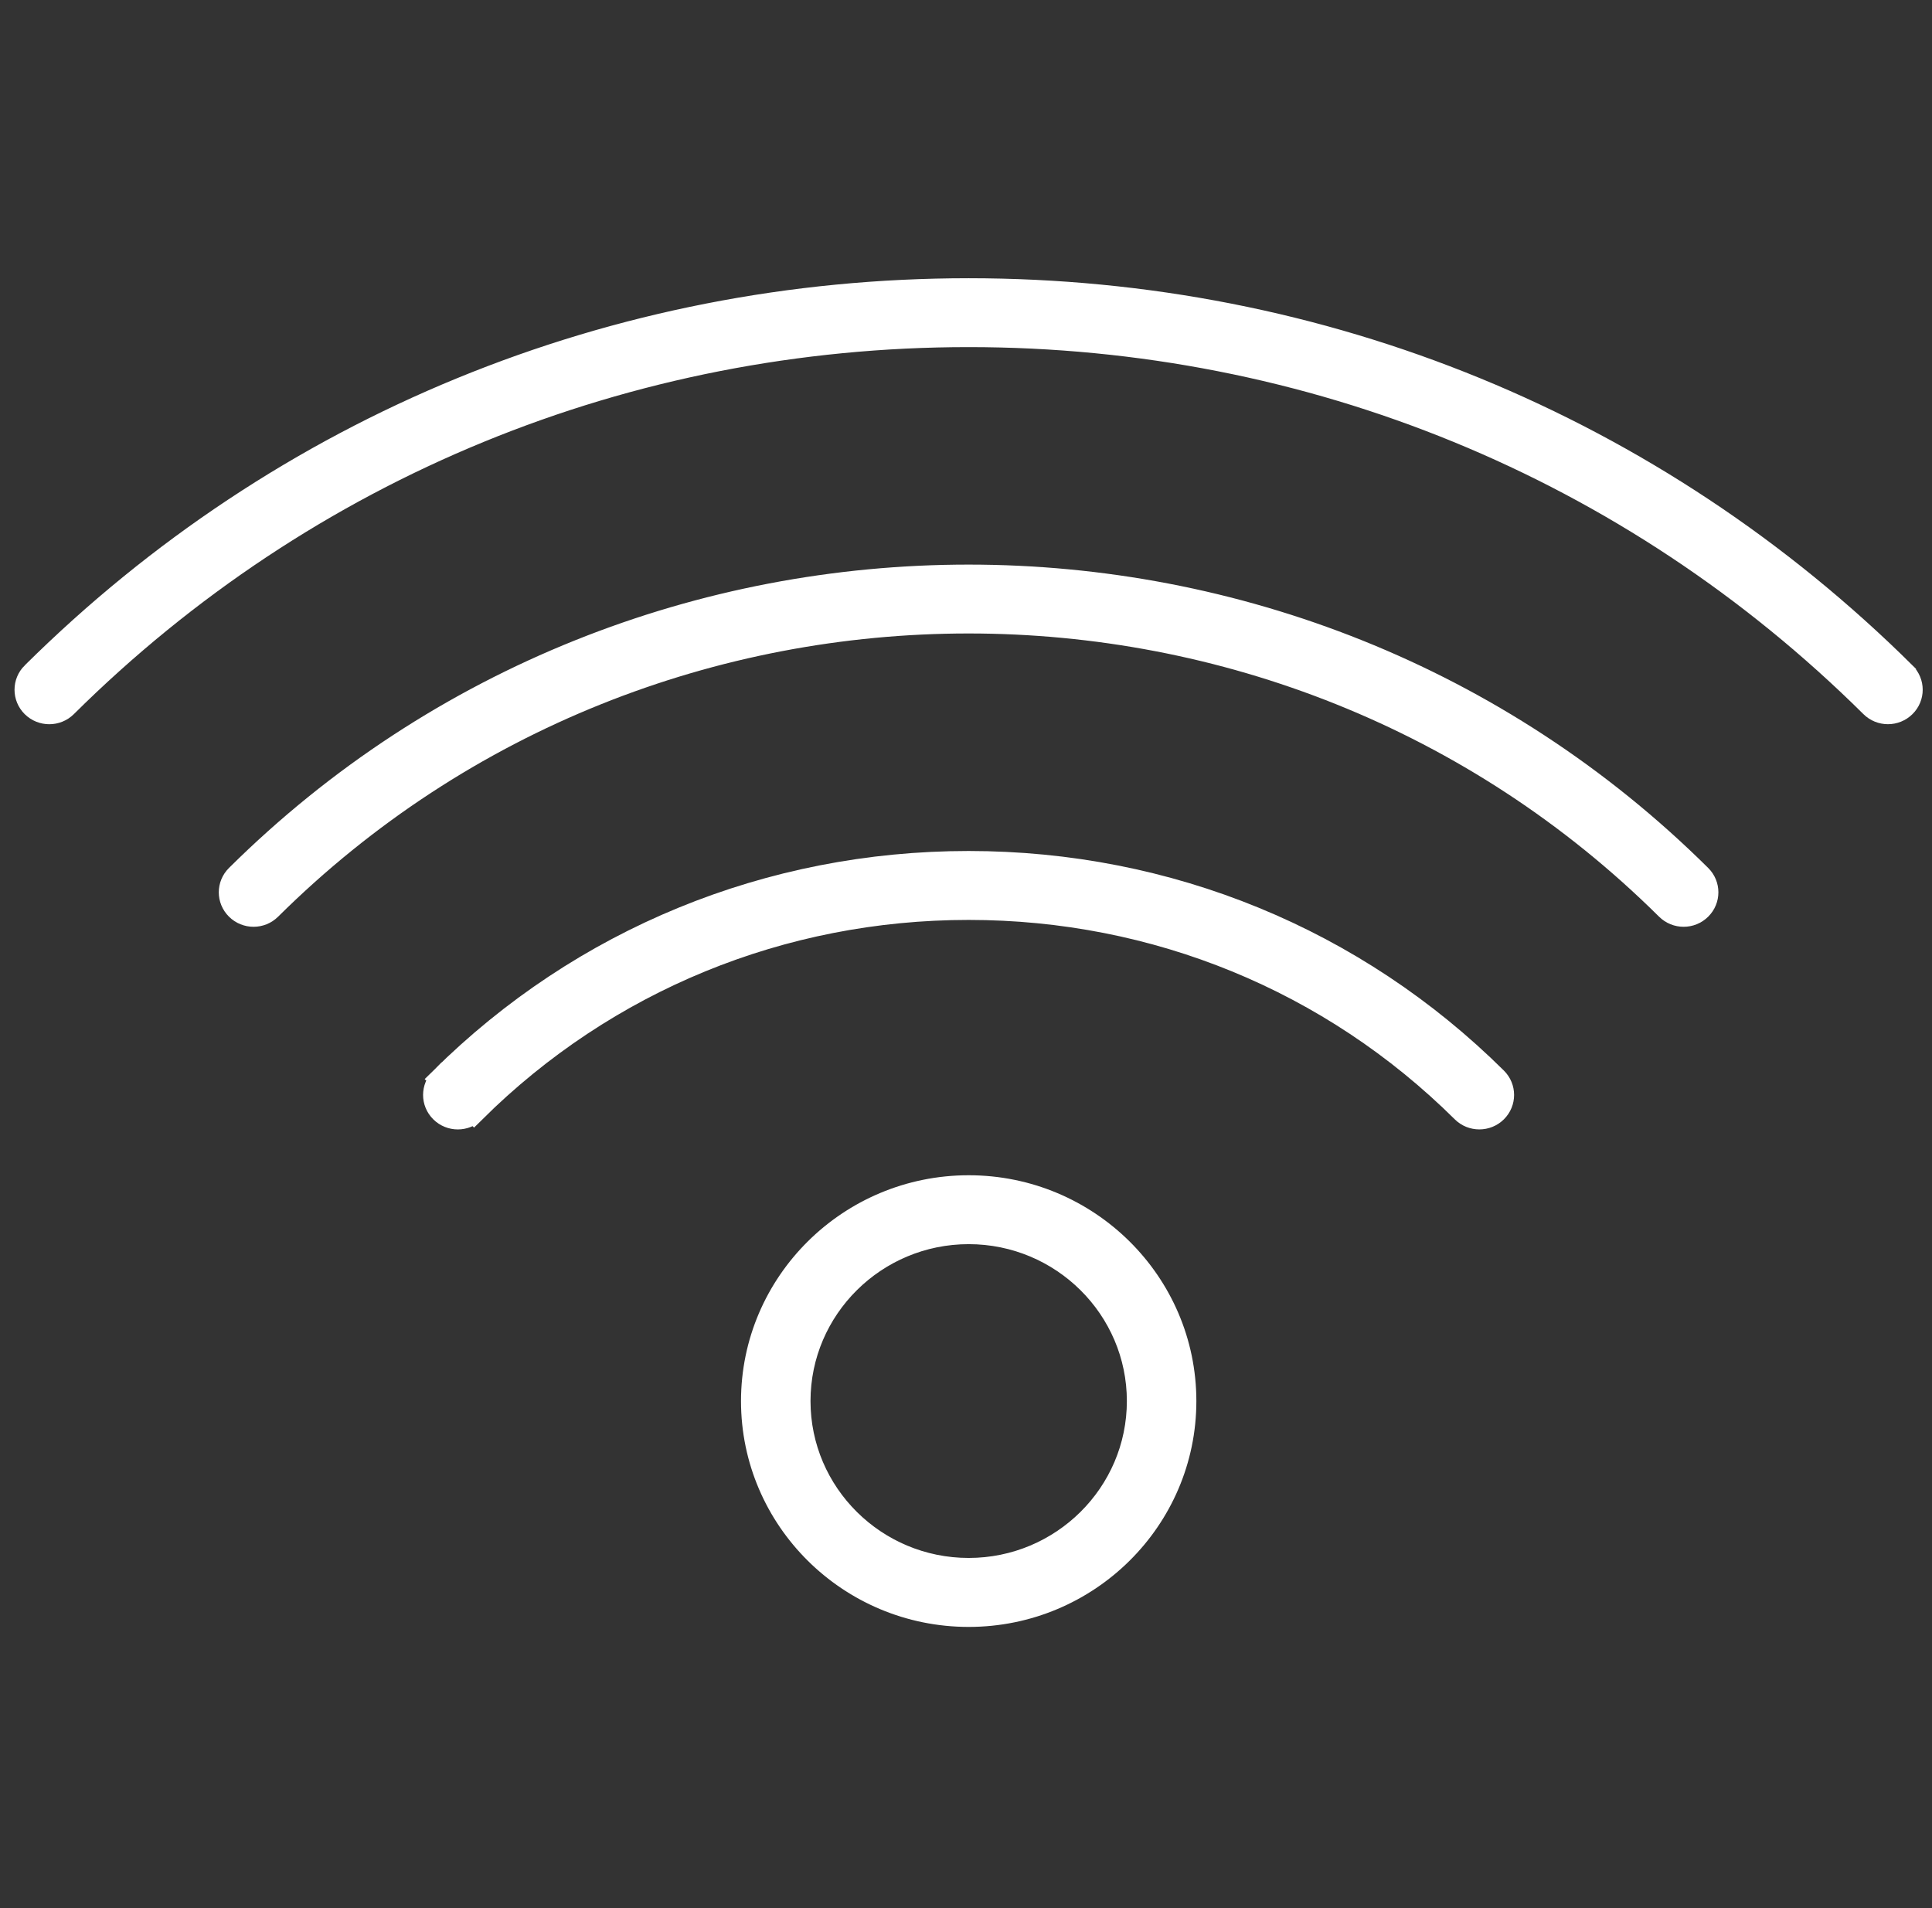 <svg width="81" height="80" viewBox="0 0 81 80" fill="none" xmlns="http://www.w3.org/2000/svg">
<rect x="0" y="0" width="81" height="80" fill="#333333" stroke="none"/>
<g clip-path="url(#clip0)">
<path d="M79.831 28.252L79.831 28.253C80.203 28.621 80.203 29.216 79.831 29.584L79.831 29.584C79.644 29.769 79.399 29.863 79.153 29.863C78.906 29.863 78.661 29.769 78.475 29.584C68.376 19.569 54.927 14.053 40.609 14.053C26.292 14.053 12.842 19.569 2.744 29.586C2.37 29.957 1.763 29.957 1.388 29.586C1.016 29.216 1.016 28.622 1.388 28.252L1.389 28.252C11.848 17.876 25.776 12.165 40.609 12.165C55.443 12.165 69.372 17.878 79.831 28.252Z" fill="white" stroke="white"/>
<path d="M9.952 38.078C9.58 37.709 9.58 37.114 9.952 36.745C26.857 19.979 54.363 19.982 71.265 36.745C71.637 37.114 71.637 37.709 71.265 38.078C70.89 38.45 70.284 38.45 69.909 38.078C53.751 22.053 27.465 22.053 11.308 38.078C11.122 38.263 10.877 38.357 10.63 38.357C10.384 38.357 10.139 38.263 9.952 38.078Z" fill="white" stroke="white"/>
<path d="M19.873 46.574L19.873 46.574C25.404 41.09 32.769 38.069 40.609 38.069C48.449 38.069 55.814 41.09 61.344 46.574L61.344 46.574C61.53 46.759 61.775 46.852 62.022 46.852C62.269 46.852 62.513 46.759 62.7 46.574C63.072 46.205 63.072 45.61 62.7 45.241C56.809 39.398 48.965 36.179 40.609 36.179C32.253 36.179 24.41 39.398 18.517 45.241L19.873 46.574ZM19.873 46.574C19.499 46.946 18.892 46.946 18.517 46.574C18.145 46.205 18.145 45.61 18.517 45.241L19.873 46.574Z" fill="white" stroke="white"/>
<path d="M31.567 58.743C31.567 53.801 35.621 49.774 40.612 49.774C45.604 49.774 49.658 53.802 49.658 58.743C49.658 63.684 45.604 67.711 40.612 67.711C35.621 67.711 31.567 63.684 31.567 58.743ZM33.481 58.741C33.481 62.648 36.682 65.819 40.612 65.819C44.541 65.819 47.744 62.648 47.744 58.741C47.744 54.834 44.54 51.663 40.612 51.663C36.684 51.663 33.481 54.834 33.481 58.741Z" fill="white" stroke="white"/>
</g>
<defs>
<clipPath id="clip0">
<rect width="80" height="79.347" fill="white" transform="translate(0.609 0.263)"/>
</clipPath>
</defs>
</svg>
